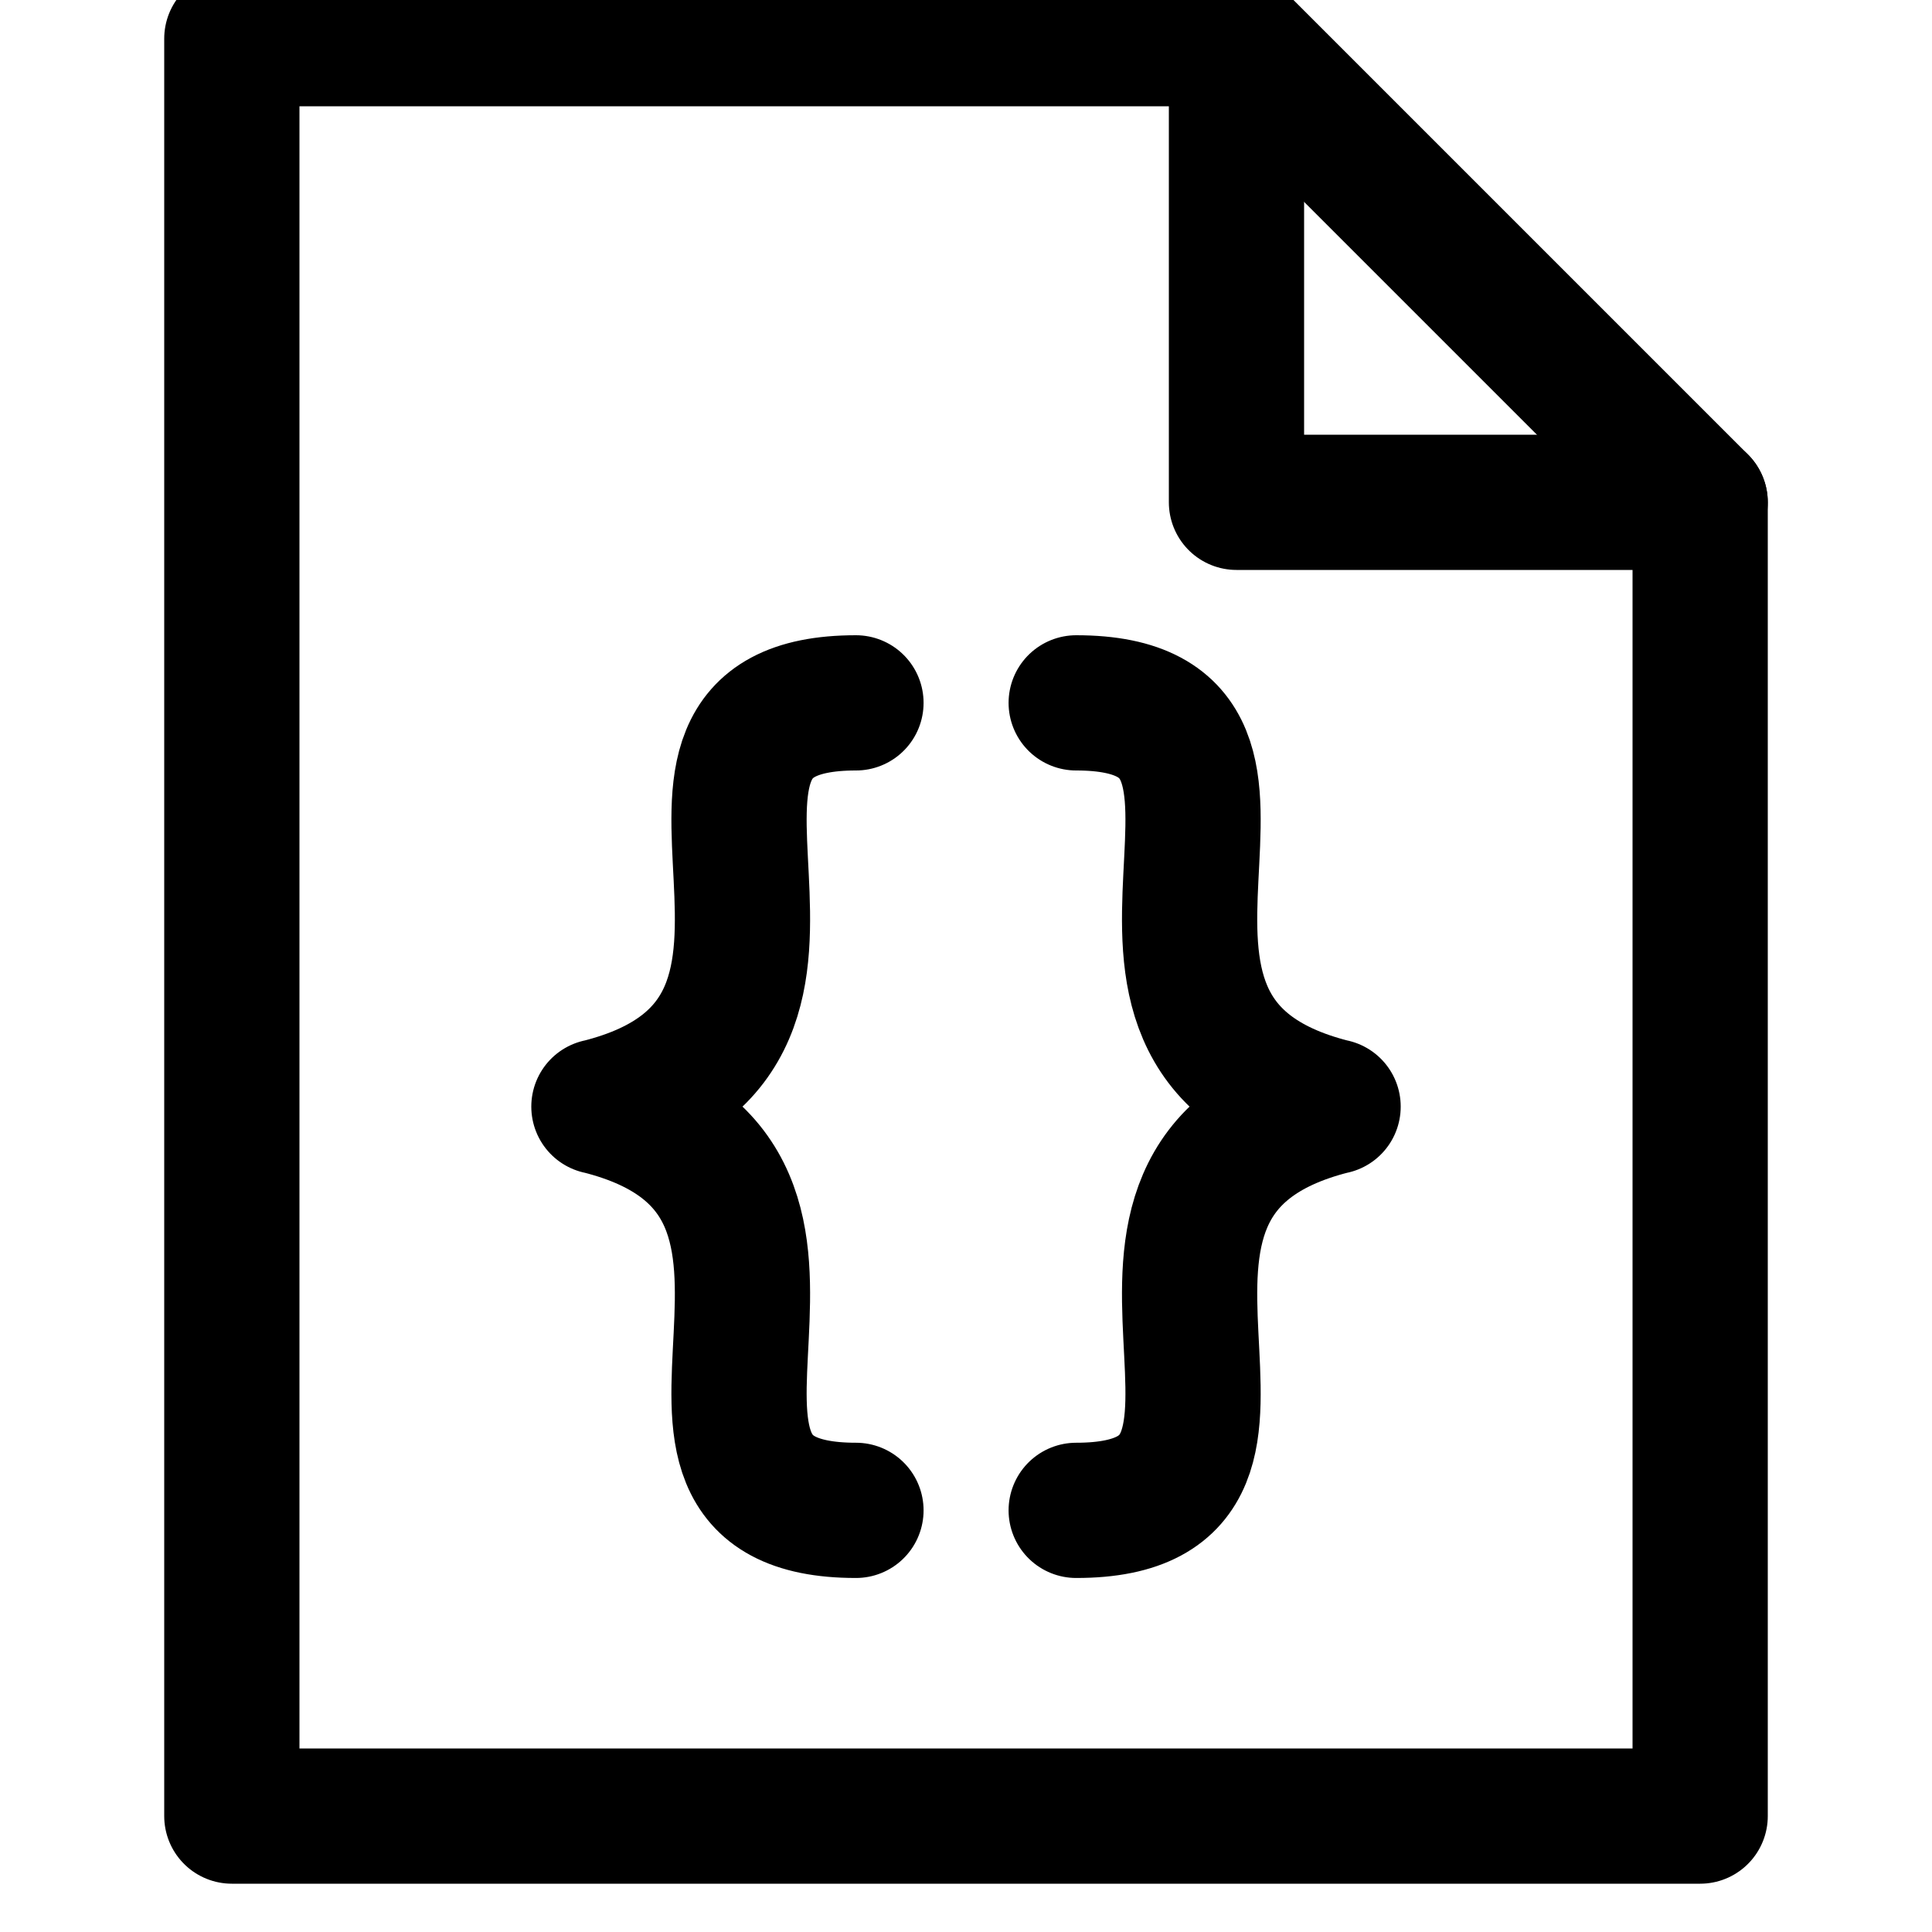 <svg xmlns="http://www.w3.org/2000/svg" width="16" height="16" viewBox="0 0 20 25">
  <g fill="none" fill-rule="evenodd" stroke="currentColor" stroke-width="1.75" stroke-linecap="round" stroke-linejoin="round">
    <polygon points="19.5 23.5 .5 23.5 .5 .5 13.5 .5 19.5 6.5"/>
    <polyline points="13.5 .5 13.5 6.5 19.5 6.5"/>
    <path d="M8.576 9.095C5.25 9.095 9.051 13.369 5.25 14.32M8.576 19.544C5.25 19.544 9.051 15.27 5.25 14.319M11.426 9.095C14.75 9.095 10.951 13.369 14.75 14.32M11.426 19.544C14.75 19.544 10.951 15.27 14.75 14.319"/>
  </g>
</svg>
